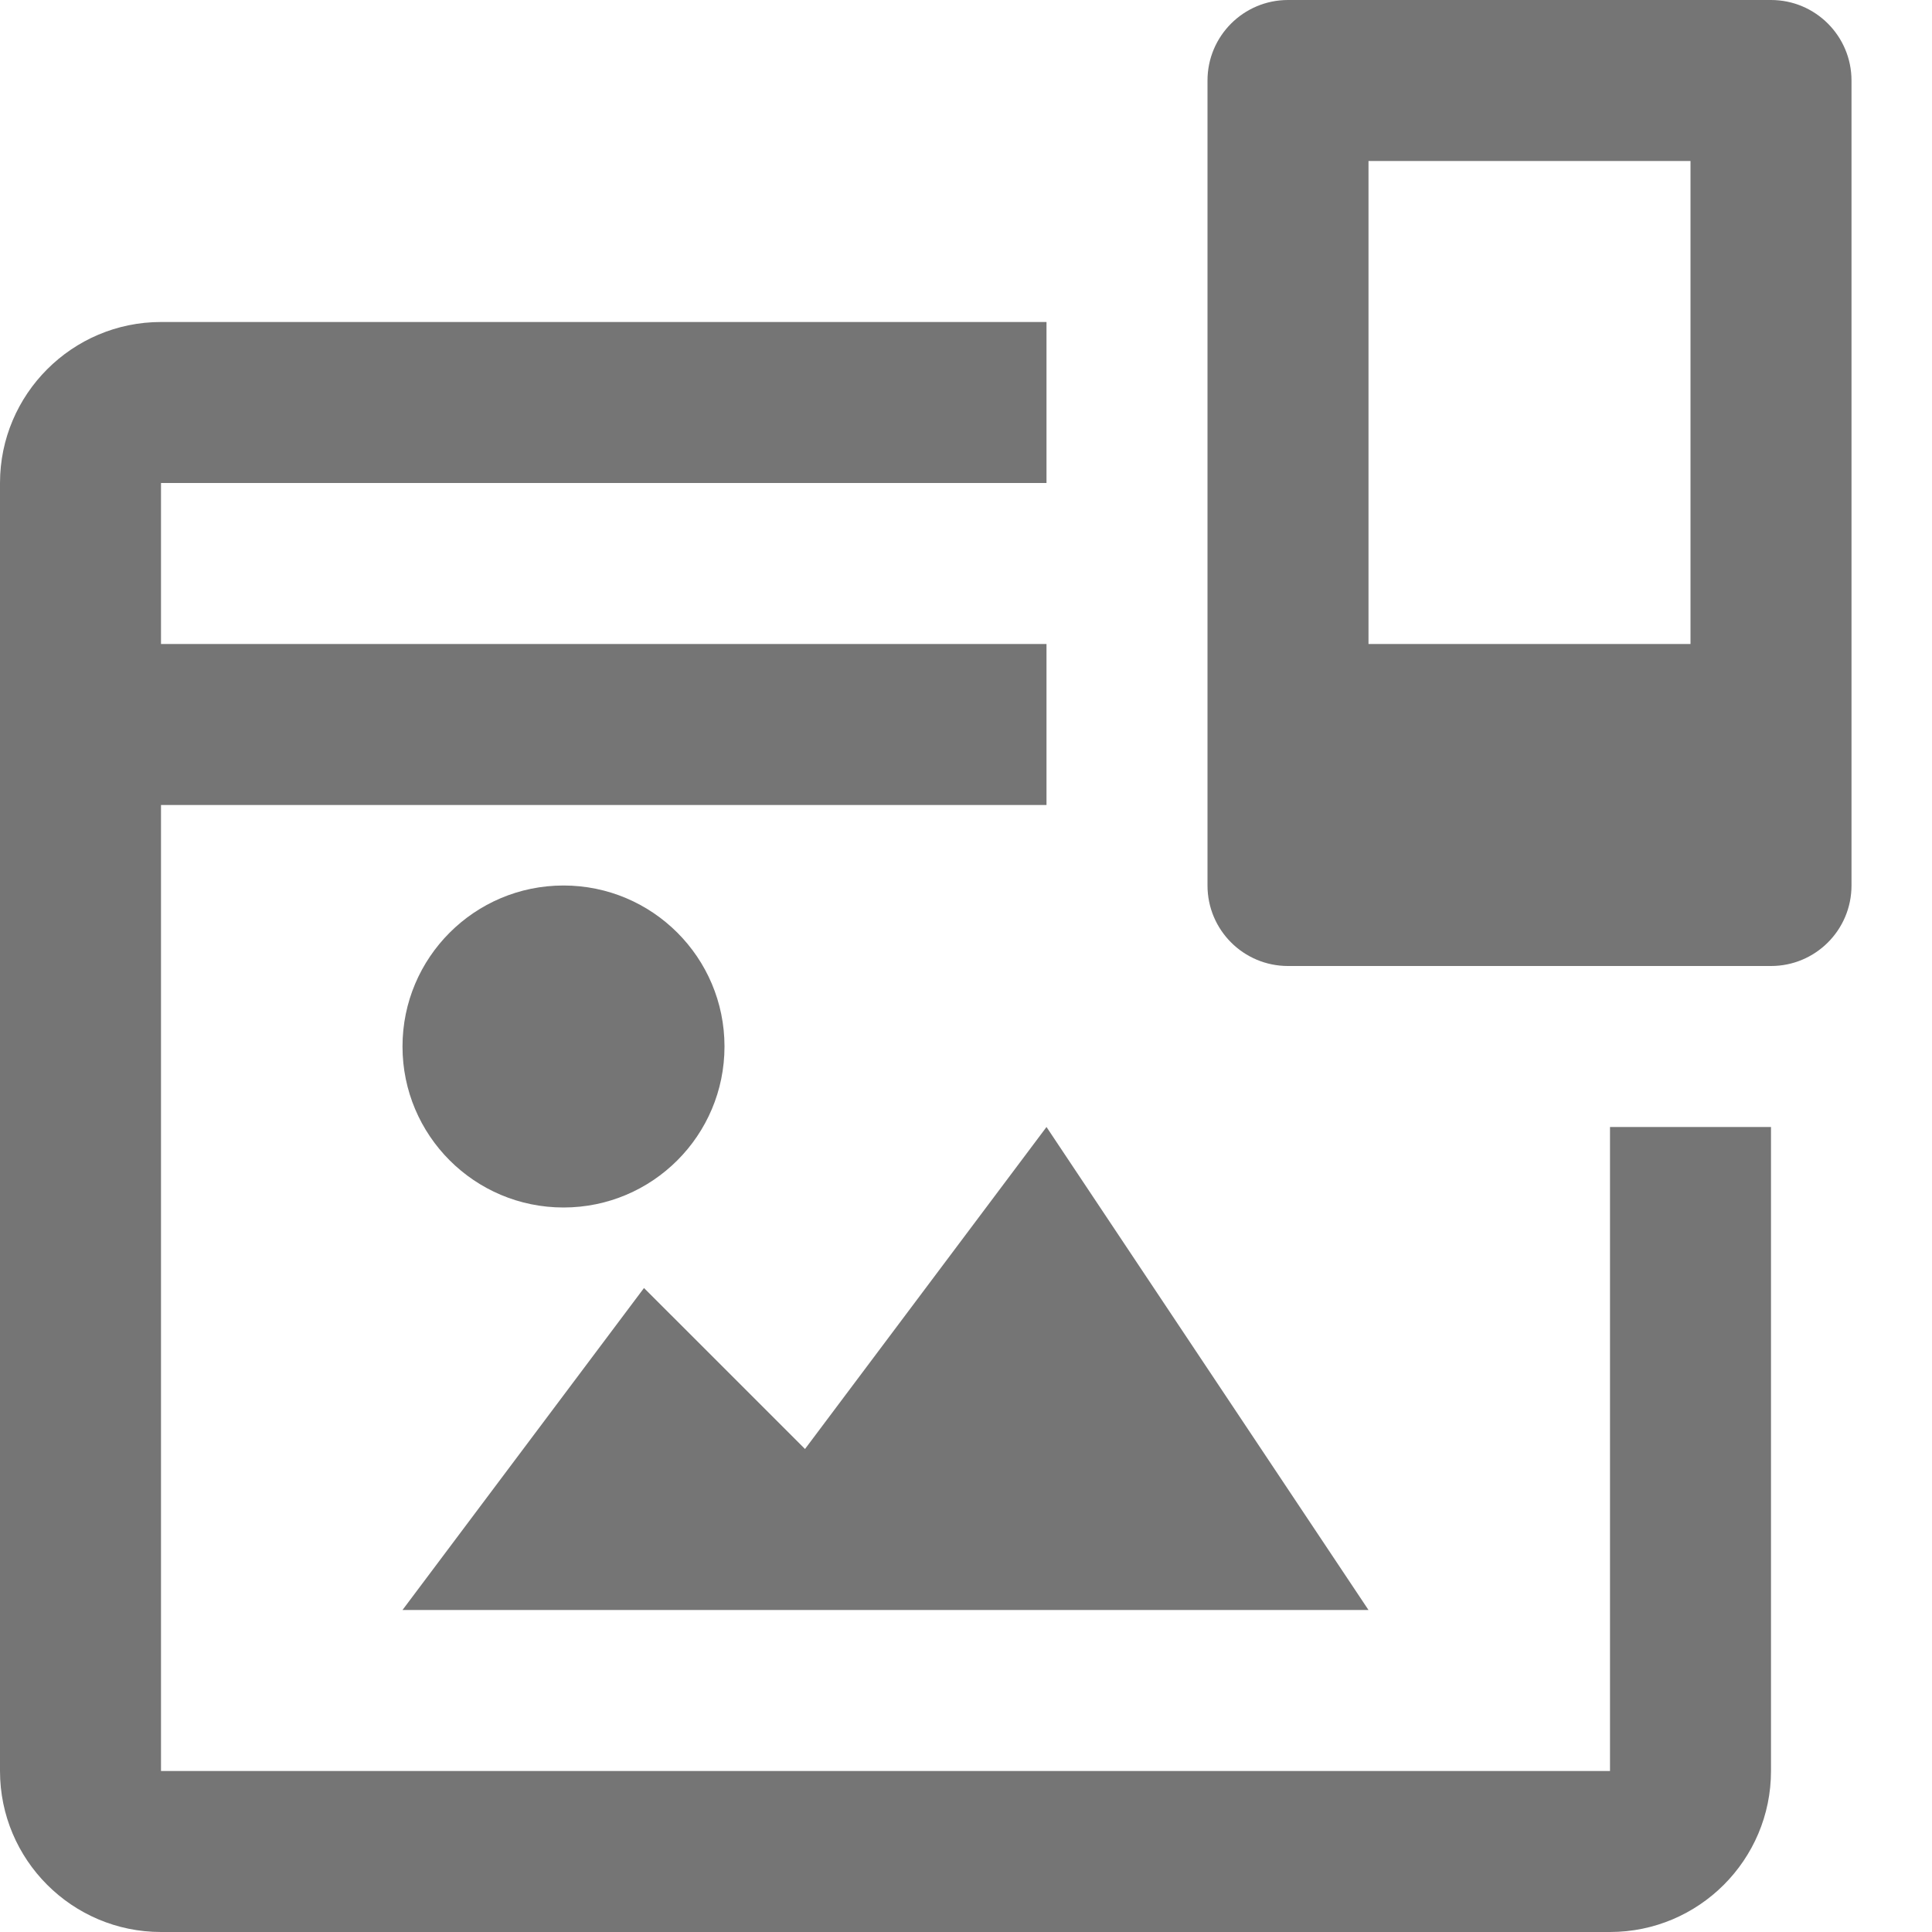 <?xml version="1.0" encoding="iso-8859-1"?>
<!-- Generator: Adobe Illustrator 16.0.0, SVG Export Plug-In . SVG Version: 6.00 Build 0)  -->
<!DOCTYPE svg PUBLIC "-//W3C//DTD SVG 1.1//EN" "http://www.w3.org/Graphics/SVG/1.1/DTD/svg11.dtd">
<svg version="1.1" xmlns="http://www.w3.org/2000/svg" xmlns:xlink="http://www.w3.org/1999/xlink" x="0px" y="0px" width="24px"
	 height="24px" viewBox="0 0 24 24" style="enable-background:new 0 0 24 24;" xml:space="preserve">
<g id="Frame_-_24px">
	<rect style="fill:none;" width="24" height="24"/>
</g>
<g id="Line_Icons">
	<g>
		<path style="fill:#757575;" d="M22,0h-6c-0.552,0-1,0.448-1,1v10c0,0.553,0.448,1,1,1h6c0.552,0,1-0.447,1-1V1
			C23,0.448,22.552,0,22,0z M21,2v6h-4V2H21z"/>
		<path style="fill:#757575;" d="M20,22H2V10h11V8H2V6h11V4H2C0.897,4,0,4.898,0,6v16c0,1.104,0.897,2,2,2h18c1.103,0,2-0.896,2-2
			v-8h-2V22z"/>
		<polygon style="fill:#757575;" points="17,20 13,14 10,18 8,16 5,20 		"/>
		<circle style="fill:#757575;" cx="7" cy="13" r="2"/>
	</g>
</g>
</svg>
